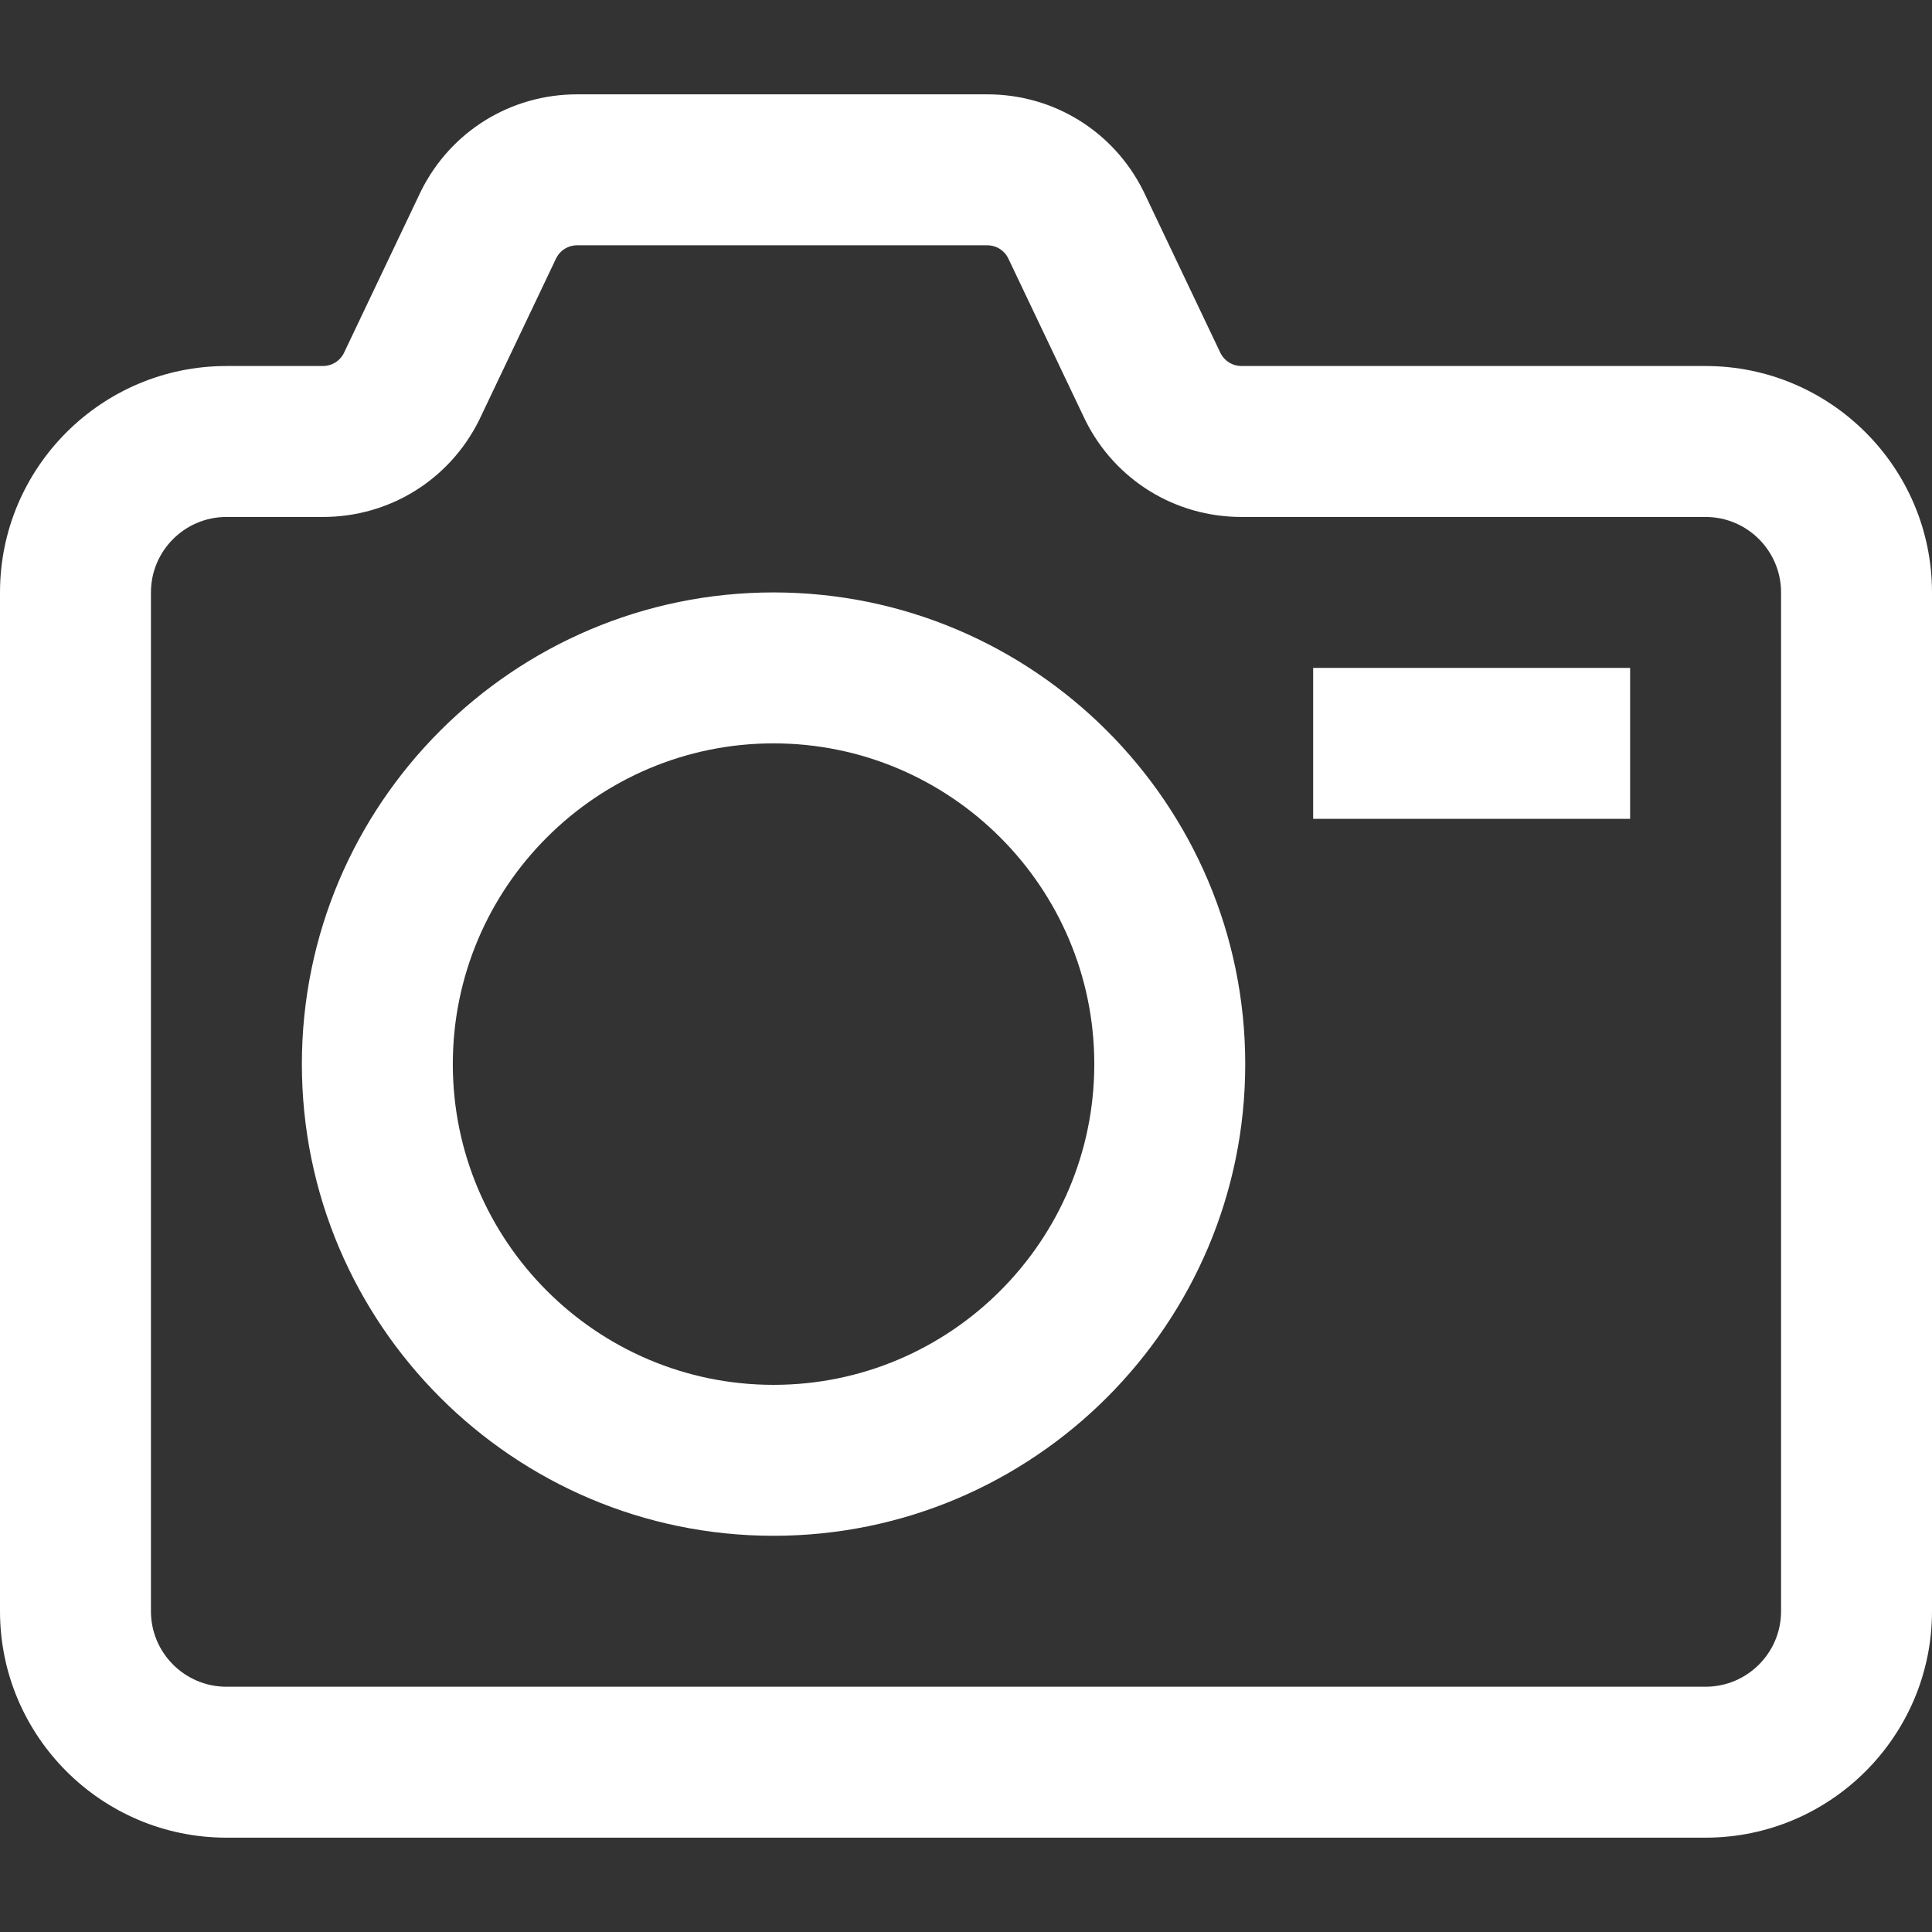 <?xml version="1.0" encoding="iso-8859-1"?>
<!-- Generator: Adobe Illustrator 19.0.0, SVG Export Plug-In . SVG Version: 6.00 Build 0)  -->
<svg version="1.1" id="Capa_1" xmlns="http://www.w3.org/2000/svg" xmlns:xlink="http://www.w3.org/1999/xlink" x="0px" y="0px"
	 viewBox="0 0 512 512" style="enable-background:new 0 0 512 512;" xml:space="preserve">
<rect x="0" y="0" width="512" height="512" fill="#333333" stroke="none"/>
<g>
	<g>
		<rect fill="white" x="348" y="177" width="84" height="40"/>
	</g>
</g>
<g>
	<g>
		<path fill="white" d="M452,97H329c-2.33,0-4.428-1.271-5.508-3.326l-20.356-42.773c-0.055-0.118-0.112-0.234-0.17-0.35
			C295.086,34.791,279.245,25,261.624,25H152.952c-17.621,0-33.462,9.791-41.343,25.55c-0.057,0.117-0.114,0.233-0.17,0.35
			L91.082,93.674C90.003,95.729,87.905,97,85.575,97H60c-33.084,0-60,26.916-60,60v270c0,33.084,26.916,60,60,60h392
			c33.084,0,60-26.916,60-60V157C512,123.916,485.084,97,452,97z M472,427c0,11.028-8.972,20-20,20H60c-11.028,0-20-8.972-20-20V157
			c0-11.028,8.972-20,20-20h25.575c17.621,0,33.462-9.791,41.343-25.55c0.057-0.117,0.114-0.233,0.17-0.35l20.357-42.774
			c1.079-2.055,3.177-3.326,5.507-3.326h108.671c2.33,0,4.428,1.271,5.507,3.326l20.358,42.773c0.055,0.118,0.112,0.234,0.17,0.35
			C295.538,127.209,311.379,137,329,137h123c11.028,0,20,8.972,20,20V427z"/>
	</g>
</g>
<g>
	<g>
		<path fill="white" d="M205,157c-68.925,0-125,56.075-125,125s56.075,125,125,125s125-56.075,125-125S273.925,157,205,157z M205,367
			c-46.869,0-85-38.131-85-85s38.131-85,85-85s85,38.131,85,85C290,328.869,251.869,367,205,367z"/>
	</g>
</g>
</svg>

